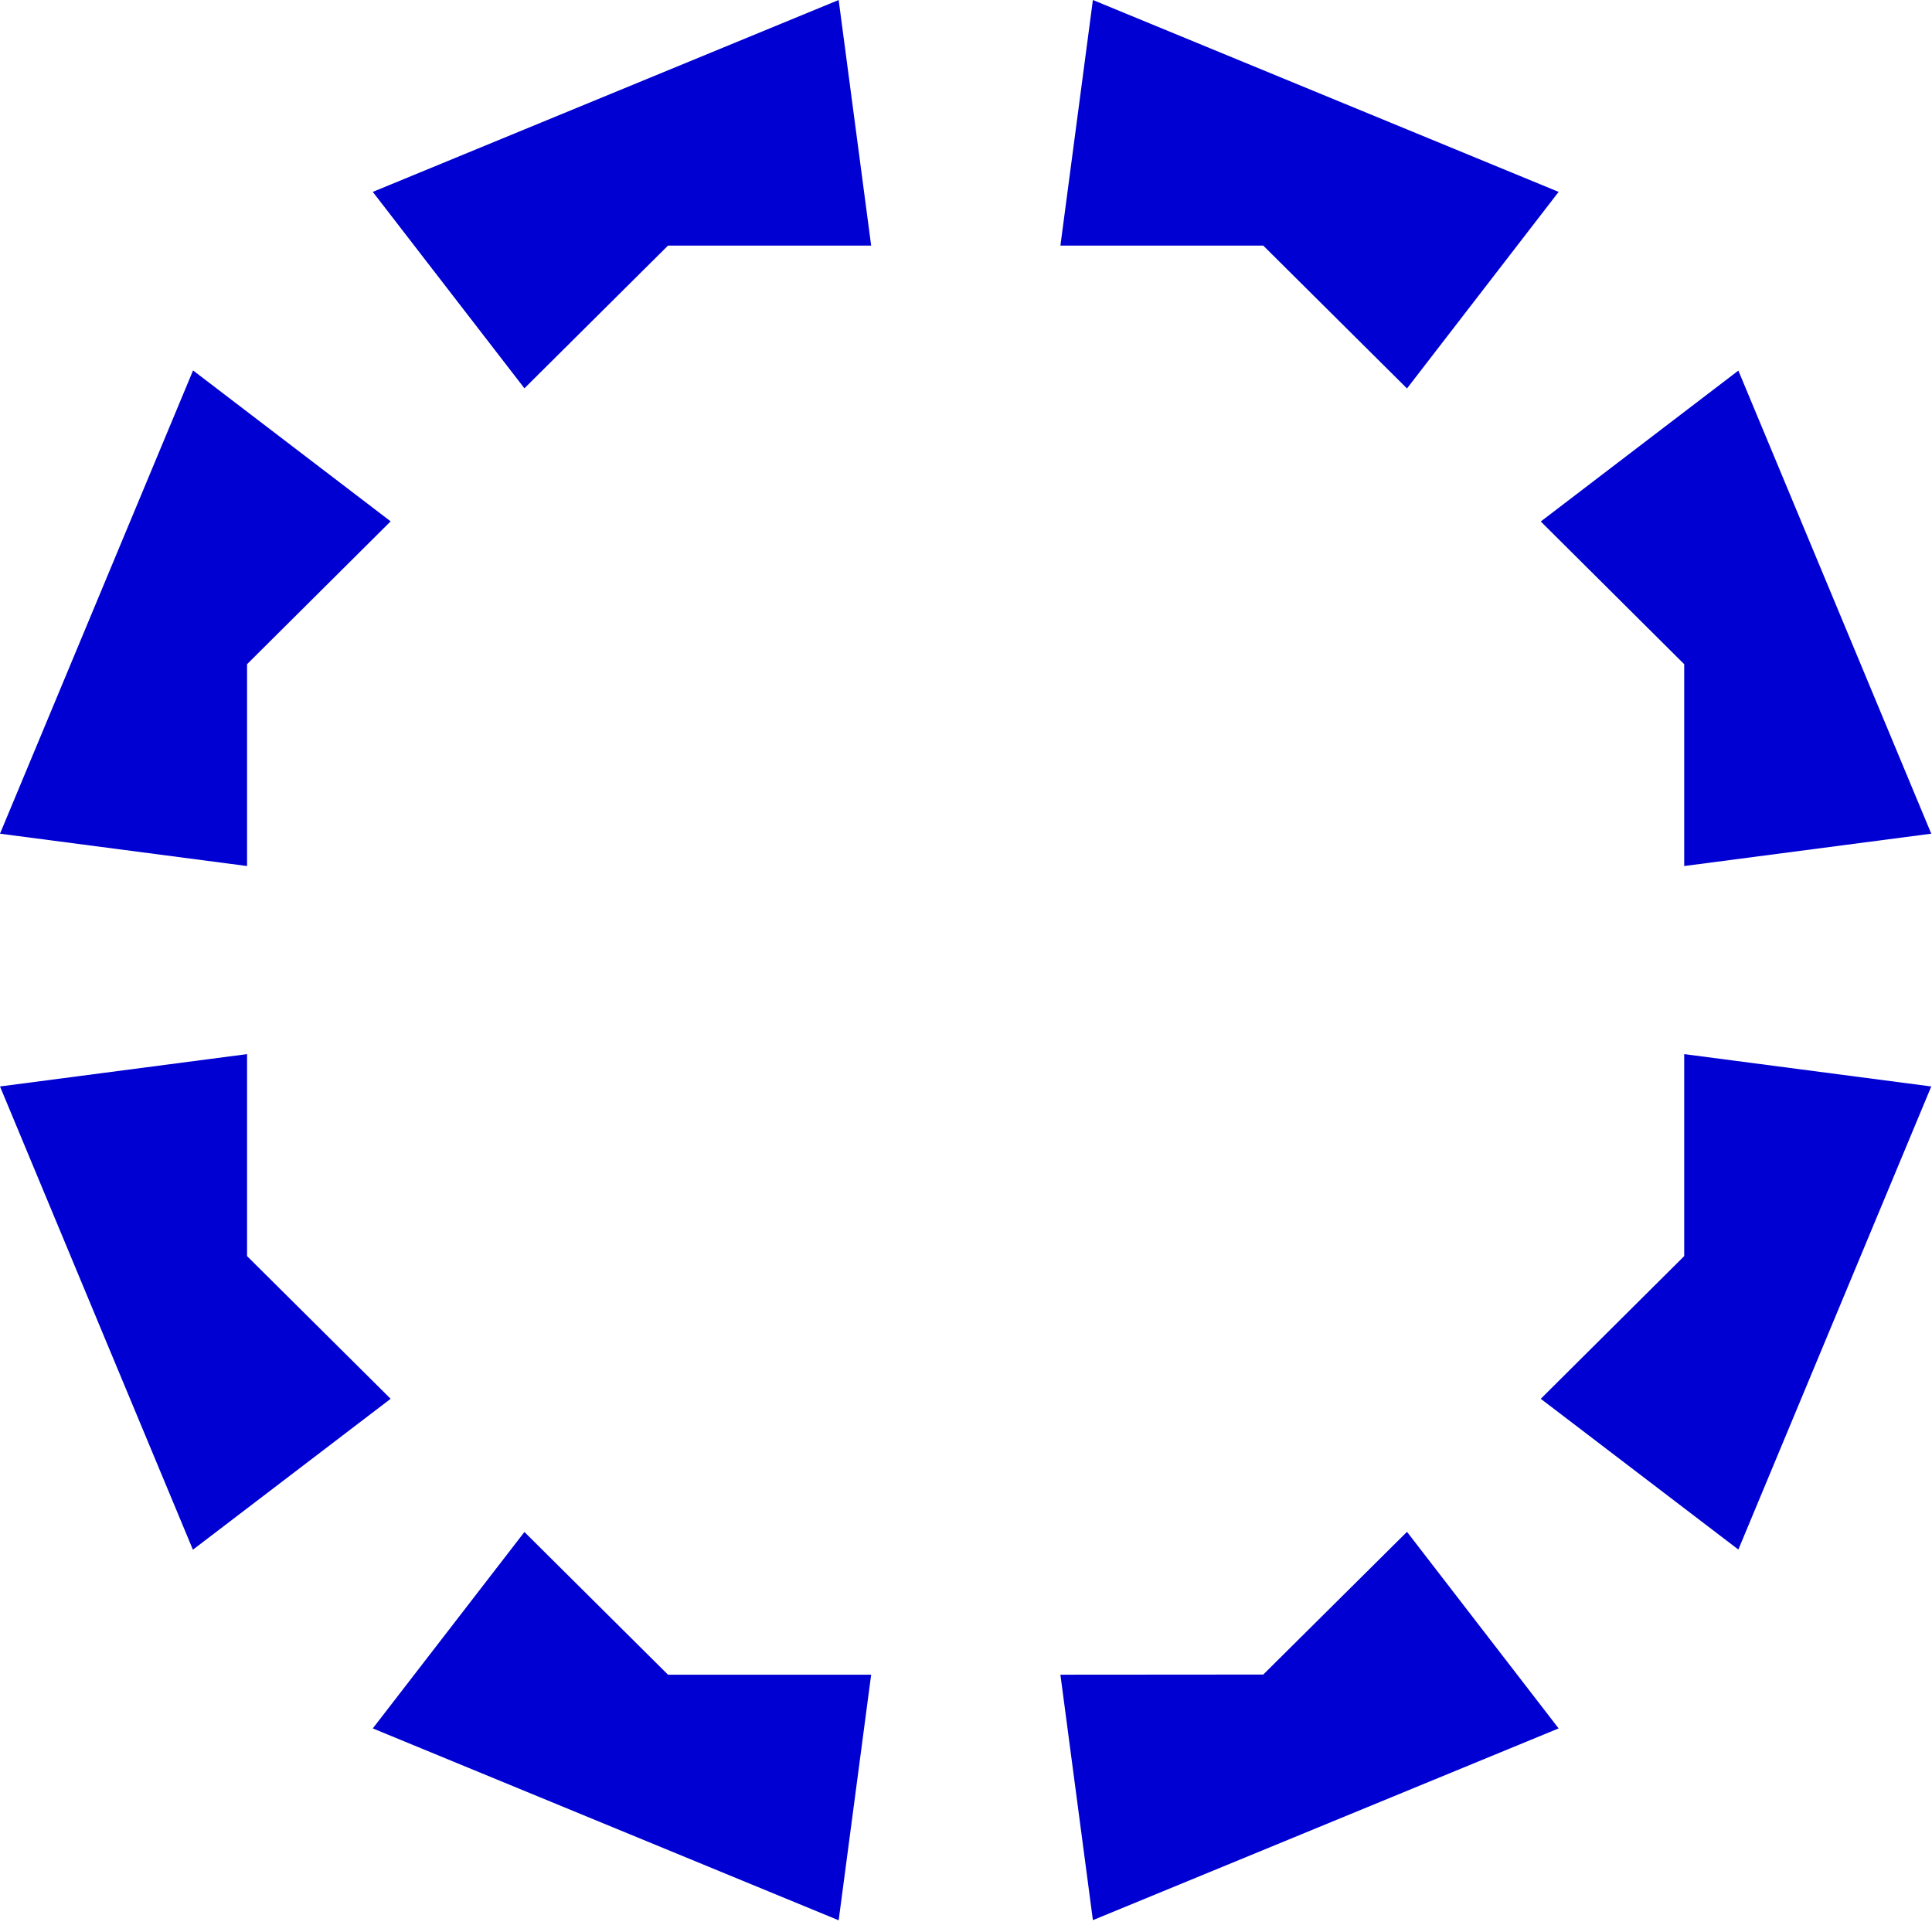 <svg width="132" height="132" viewBox="0 0 132 132" fill="none" xmlns="http://www.w3.org/2000/svg">
<path d="M35.83 26.53L45.64 16.78H59.52L57.3 0L25.47 13.11L35.83 26.53Z" fill="#0000D2"/>
<path d="M16.88 59.17V45.38L26.69 35.62L13.19 25.31L0 56.96L16.88 59.17Z" fill="#0000D2"/>
<path d="M74.67 0L72.45 16.78H86.31L96.13 26.54L106.49 13.11L74.67 0Z" fill="#0000D2"/>
<path d="M16.88 85.82V72.02L0 74.23L6.59 90.06L13.18 105.88L26.69 95.57L16.88 85.82Z" fill="#0000D2"/>
<path d="M105.27 35.63L115.07 45.38V59.17L131.95 56.96L118.77 25.32L105.27 35.63Z" fill="#0000D2"/>
<path d="M59.52 114.42H45.64L35.83 104.67L25.47 118.09L57.3 131.2L59.52 114.42Z" fill="#0000D2"/>
<path d="M115.07 72.02V85.82L105.27 95.57L118.77 105.87L131.95 74.23L115.07 72.02Z" fill="#0000D2"/>
<path d="M96.13 104.66L86.31 114.41L72.45 114.42L74.67 131.19L106.49 118.09L96.13 104.66Z" fill="#0000D2"/>
</svg>
